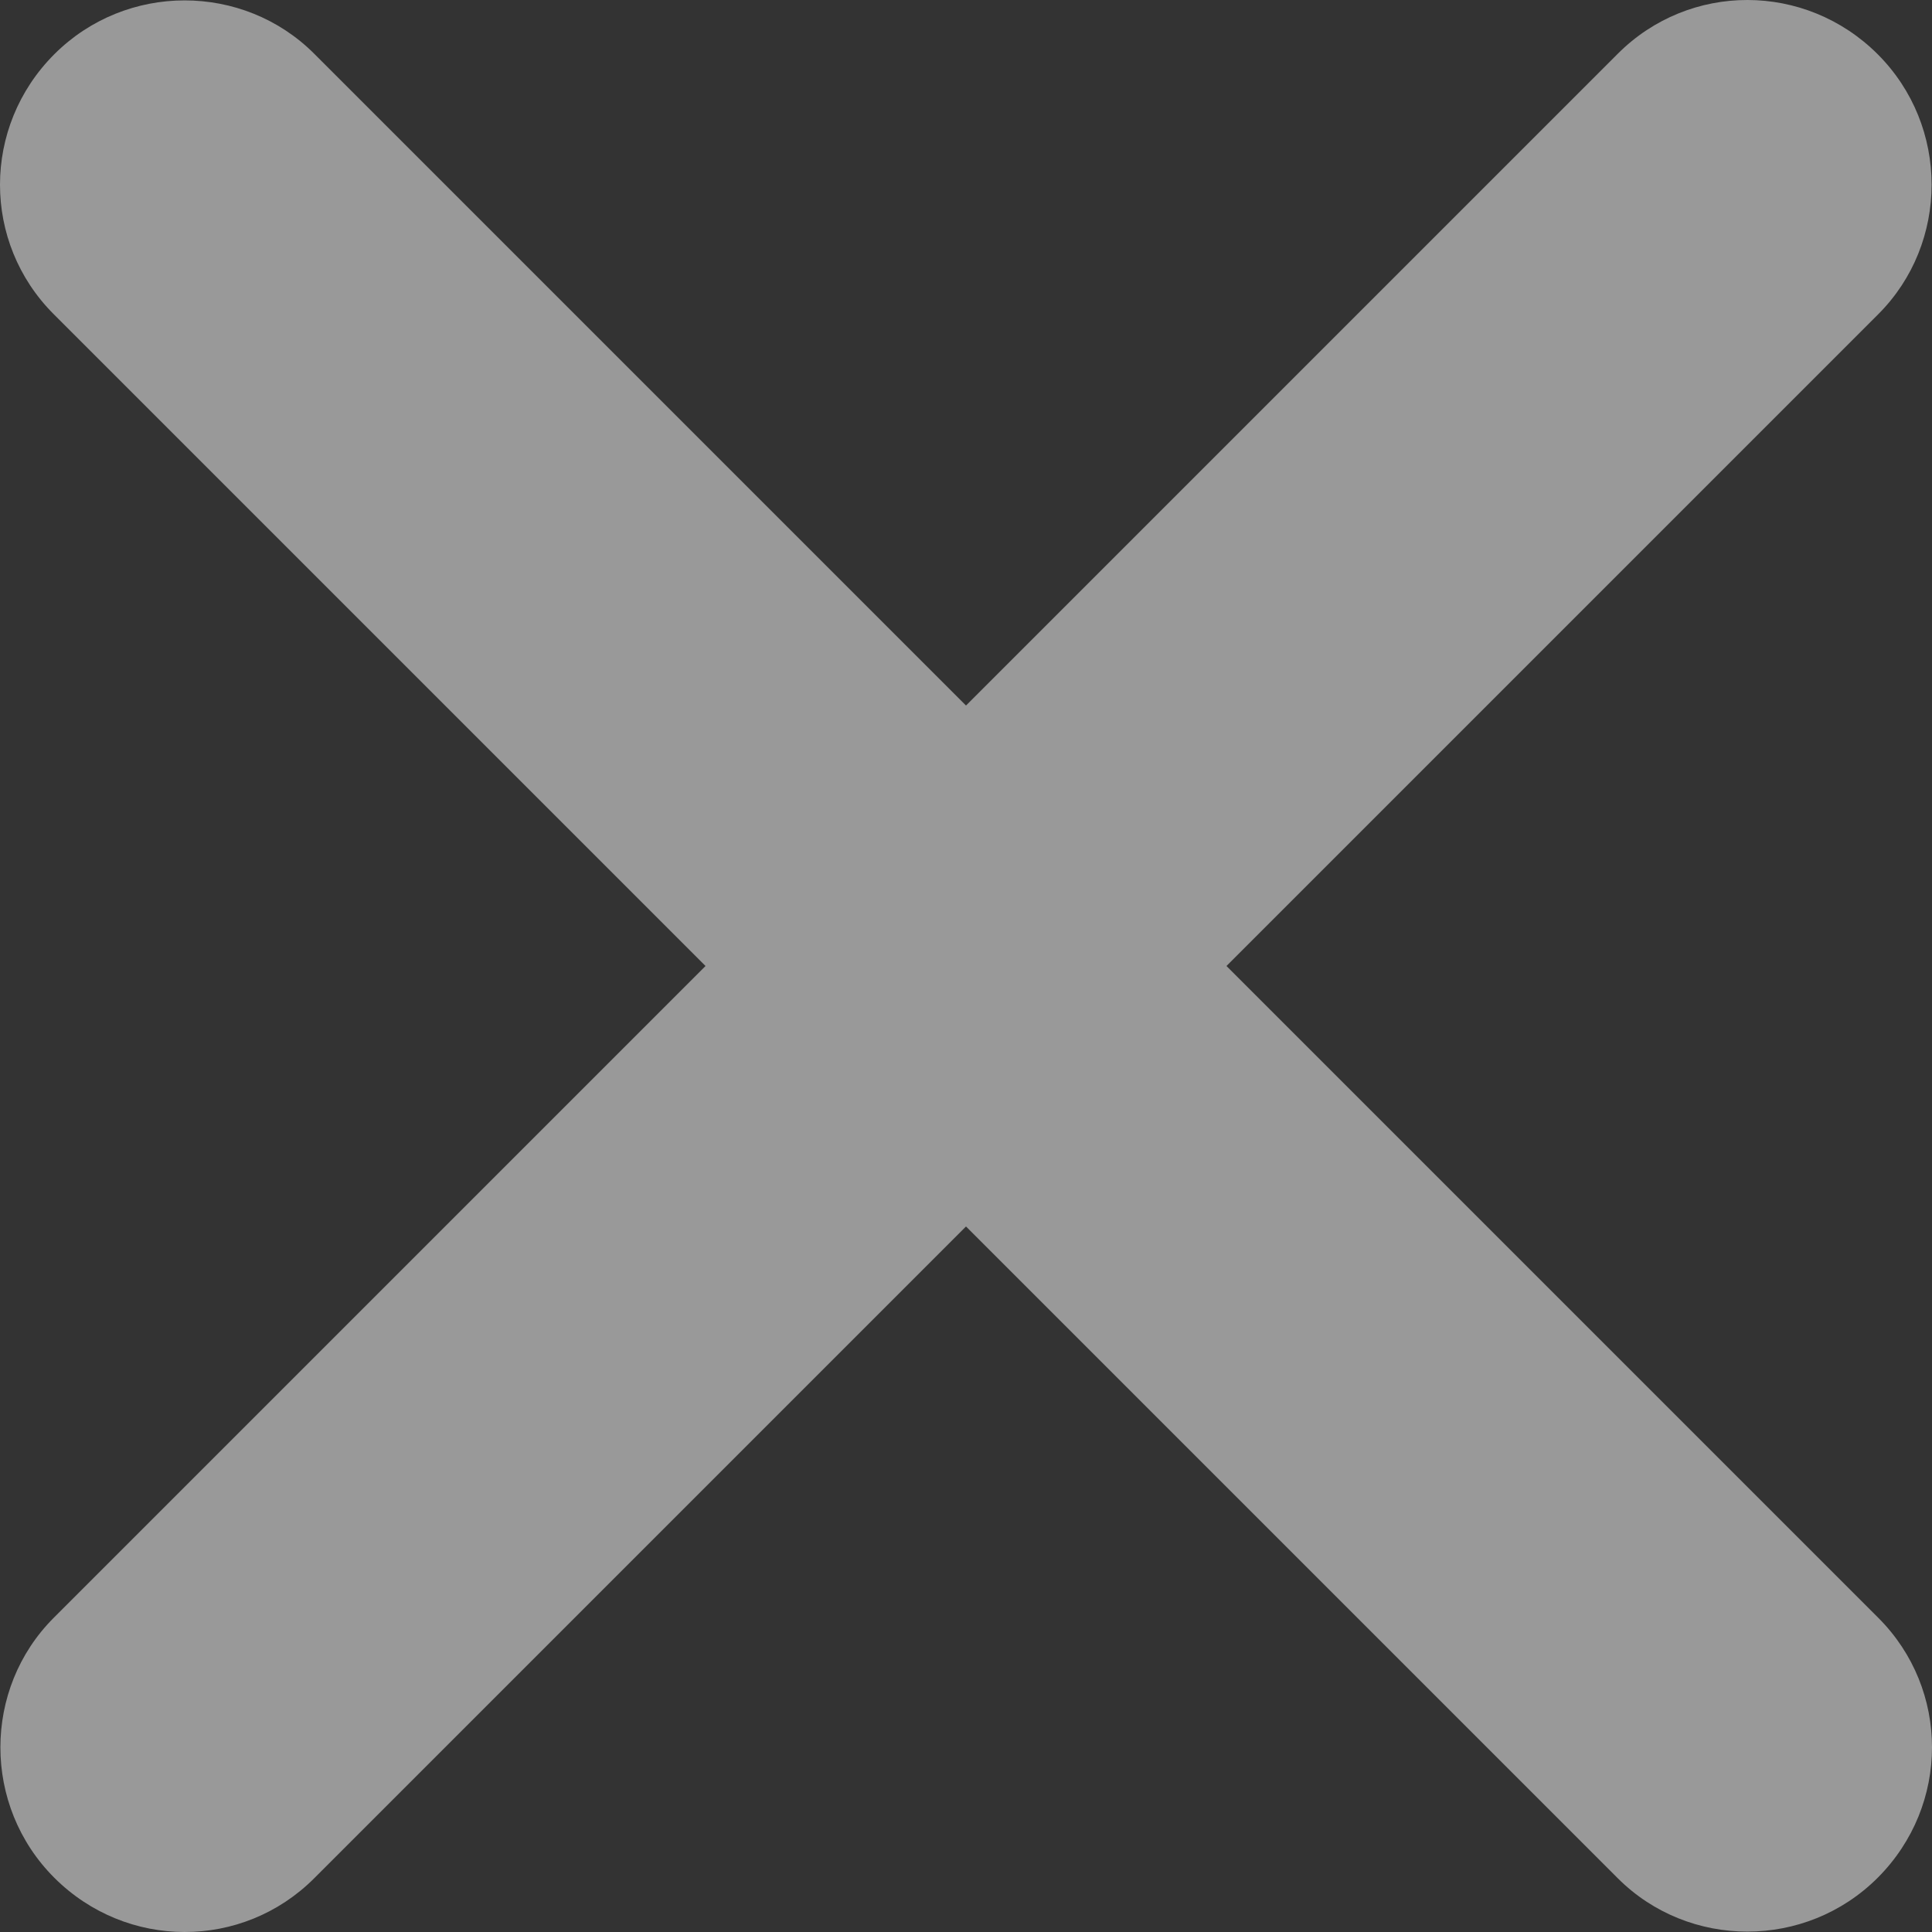 <?xml version="1.0" encoding="UTF-8" standalone="no"?>
<svg width="22px" height="22px" viewBox="0 0 22 22" version="1.1" xmlns="http://www.w3.org/2000/svg" xmlns:xlink="http://www.w3.org/1999/xlink">
    <rect x="0" y="0" width="22" height="22" fill="#333333" stroke="none"/>
    <!-- Generator: Sketch 41.2 (35397) - http://www.bohemiancoding.com/sketch -->
    <title>close-icon</title>
    <desc>Created with Sketch.</desc>
    <defs></defs>
    <g id="Page-1" stroke="none" stroke-width="1" fill="none" fill-rule="evenodd" opacity="0.5">
        <path d="M11,8.034 L3.578,0.612 C2.769,-0.197 1.437,-0.201 0.618,0.618 C-0.206,1.443 -0.204,2.763 0.612,3.578 L8.034,11 L0.612,18.422 C-0.197,19.231 -0.201,20.563 0.618,21.382 C1.443,22.206 2.763,22.204 3.578,21.388 L11,13.966 L18.422,21.388 C19.231,22.197 20.563,22.201 21.382,21.382 C22.206,20.557 22.204,19.237 21.388,18.422 L13.966,11 L21.388,3.578 C22.197,2.769 22.201,1.437 21.382,0.618 C20.557,-0.206 19.237,-0.204 18.422,0.612 L11,8.034 Z" id="close-icon" fill="#FFFFFF"></path>
    </g>
</svg>